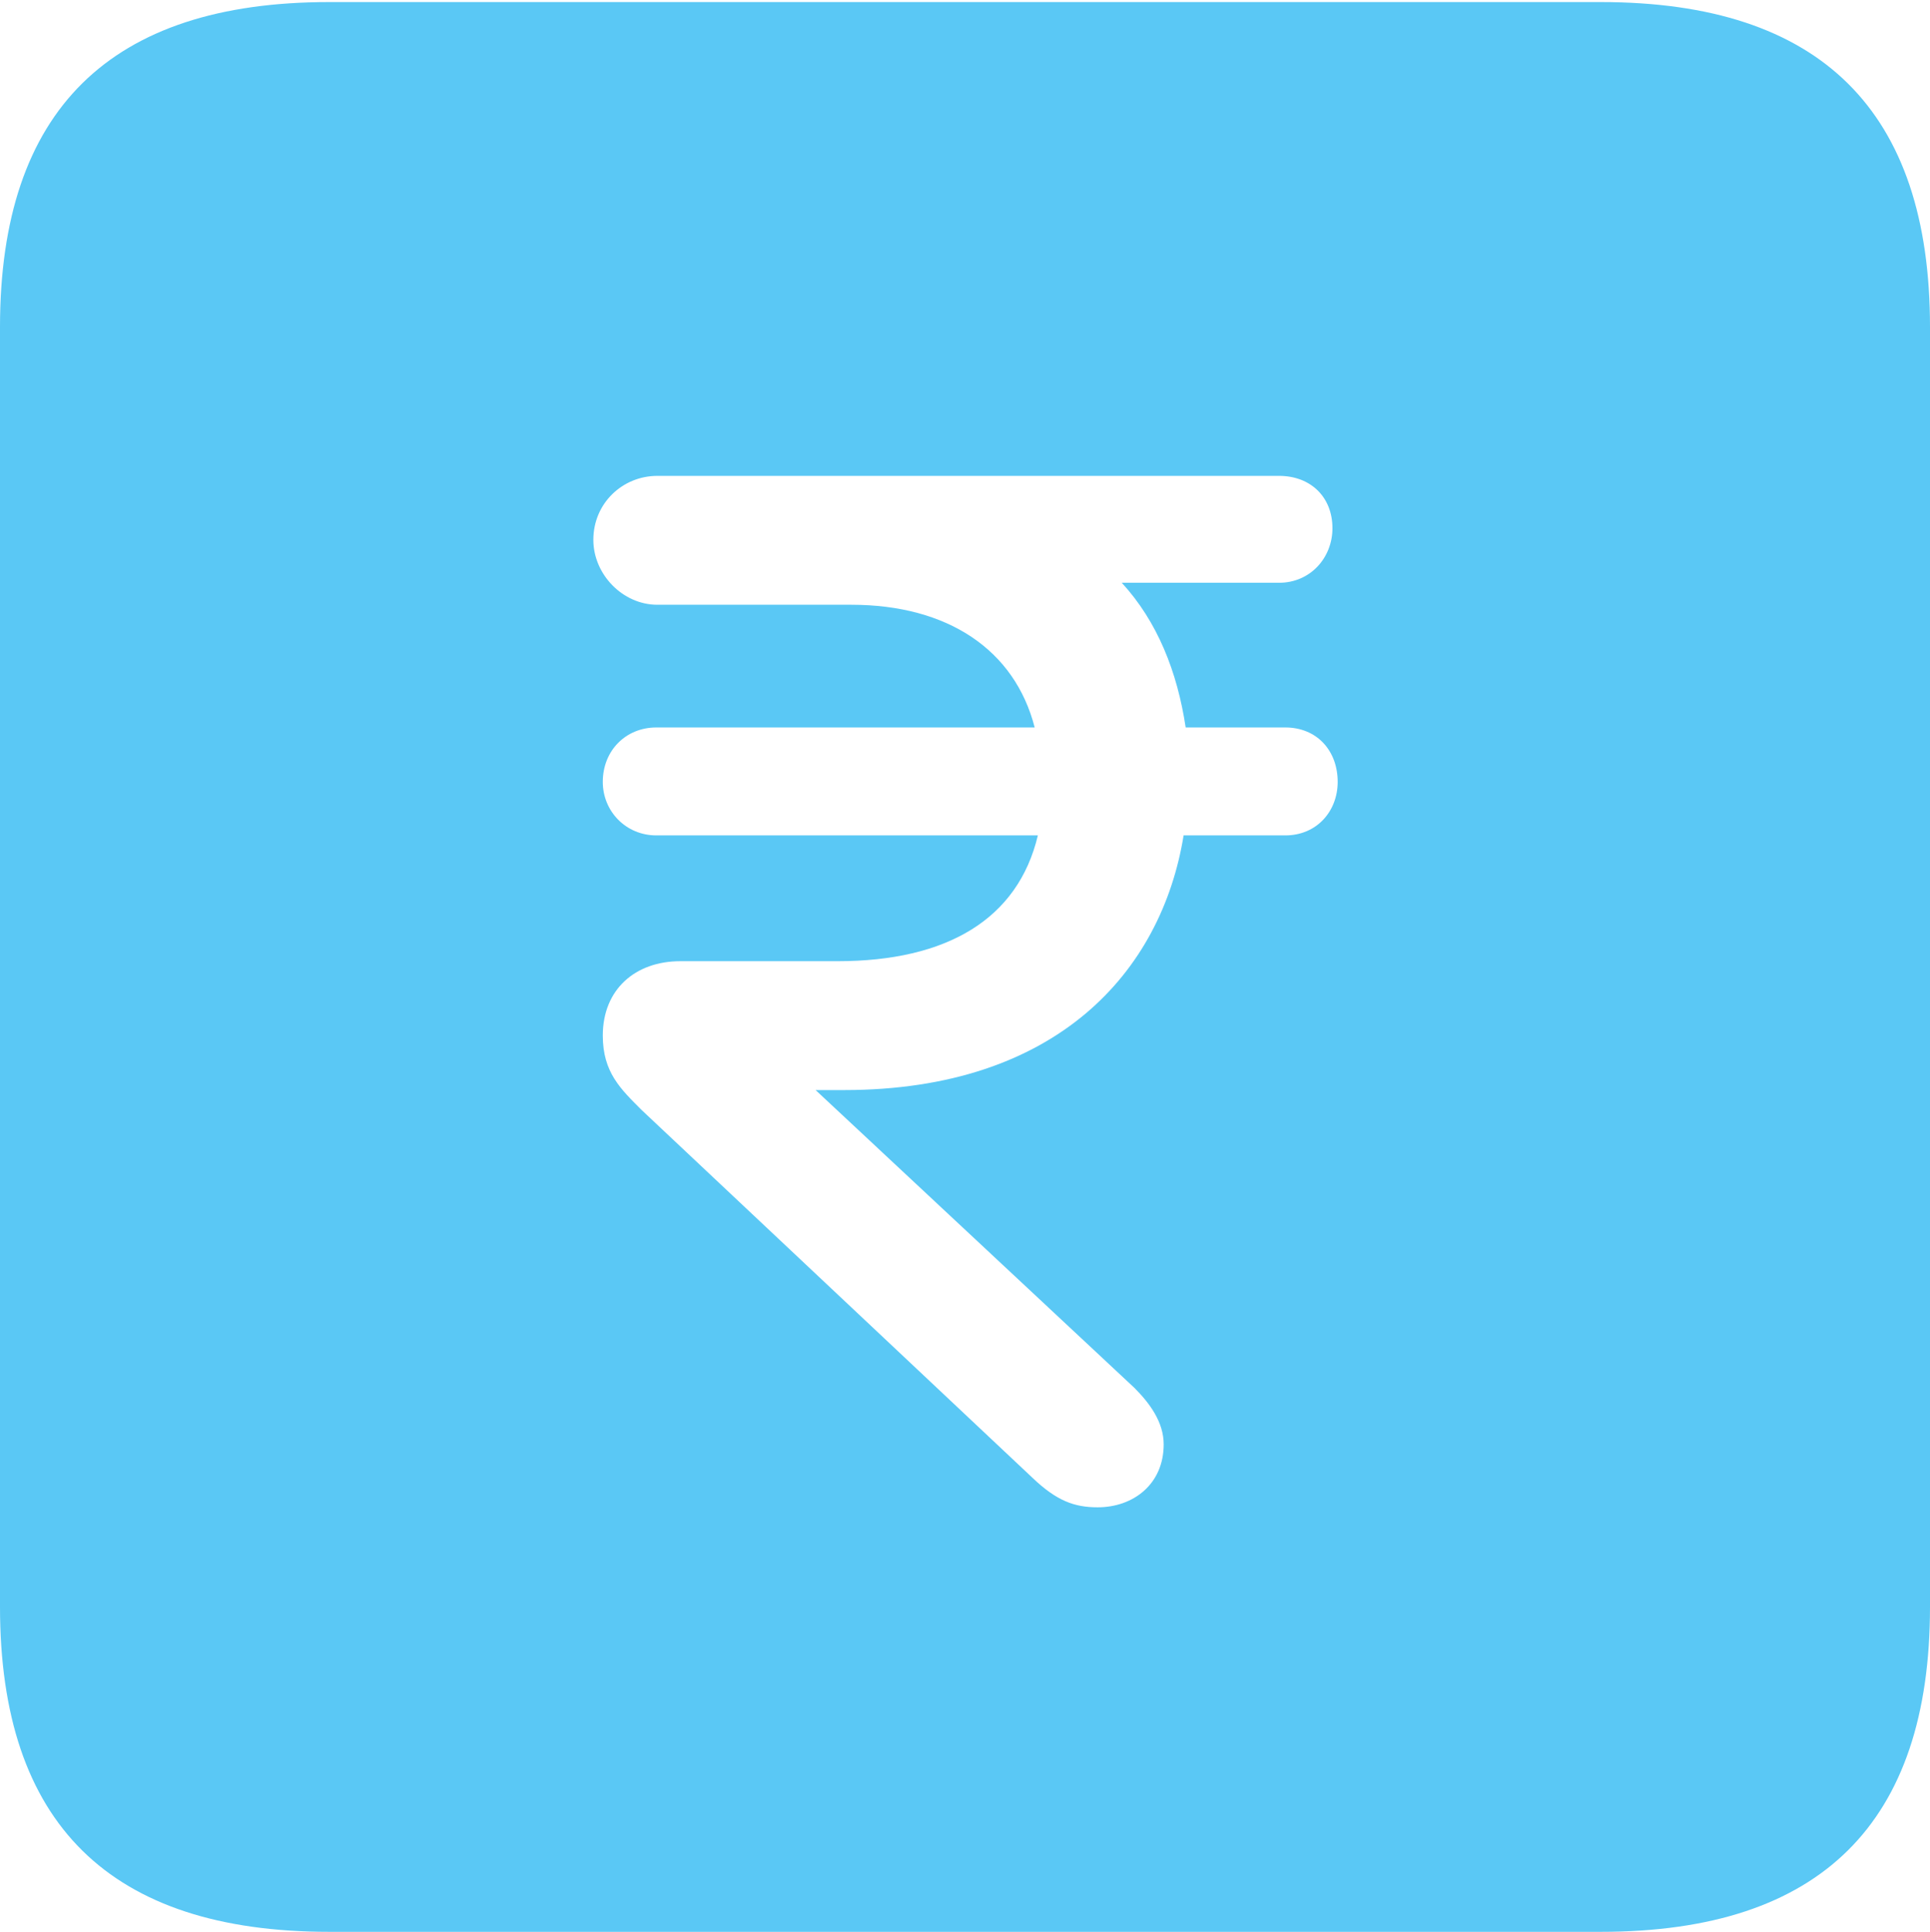 <?xml version="1.0" encoding="UTF-8"?>
<!--Generator: Apple Native CoreSVG 175.5-->
<!DOCTYPE svg
PUBLIC "-//W3C//DTD SVG 1.1//EN"
       "http://www.w3.org/Graphics/SVG/1.1/DTD/svg11.dtd">
<svg version="1.1" xmlns="http://www.w3.org/2000/svg" xmlns:xlink="http://www.w3.org/1999/xlink" width="22.473" height="22.498">
 <g>
  <rect height="22.498" opacity="0" width="22.473" x="0" y="0"/>
  <path d="M3.833 22.498L18.64 22.498C21.204 22.498 22.473 21.228 22.473 18.713L22.473 3.809C22.473 1.294 21.204 0.024 18.64 0.024L3.833 0.024C1.282 0.024 0 1.282 0 3.809L0 18.713C0 21.24 1.282 22.498 3.833 22.498ZM12.781 17.554C12.512 17.554 12.305 17.48 12.024 17.212L7.471 12.927C7.227 12.683 7.019 12.488 7.019 12.06C7.019 11.523 7.397 11.194 7.922 11.194L9.753 11.194C11.023 11.194 11.853 10.706 12.085 9.729L7.642 9.729C7.288 9.729 7.019 9.448 7.019 9.106C7.019 8.74 7.288 8.472 7.642 8.472L12.048 8.472C11.816 7.568 11.035 7.043 9.912 7.043L7.654 7.043C7.251 7.043 6.909 6.689 6.909 6.287C6.909 5.859 7.251 5.542 7.654 5.542L11.035 5.542C11.438 5.542 11.841 5.542 12.244 5.542L14.893 5.542C15.259 5.542 15.515 5.786 15.515 6.152C15.515 6.494 15.259 6.787 14.893 6.787L13.062 6.787C13.477 7.239 13.709 7.825 13.806 8.472L14.966 8.472C15.332 8.472 15.576 8.74 15.576 9.106C15.576 9.448 15.332 9.729 14.966 9.729L13.782 9.729C13.525 11.316 12.305 12.695 9.827 12.695L9.497 12.695L13.208 16.162C13.391 16.345 13.55 16.565 13.55 16.821C13.55 17.285 13.196 17.554 12.781 17.554Z" fill="#5ac8f5"/>
 </g>
</svg>
